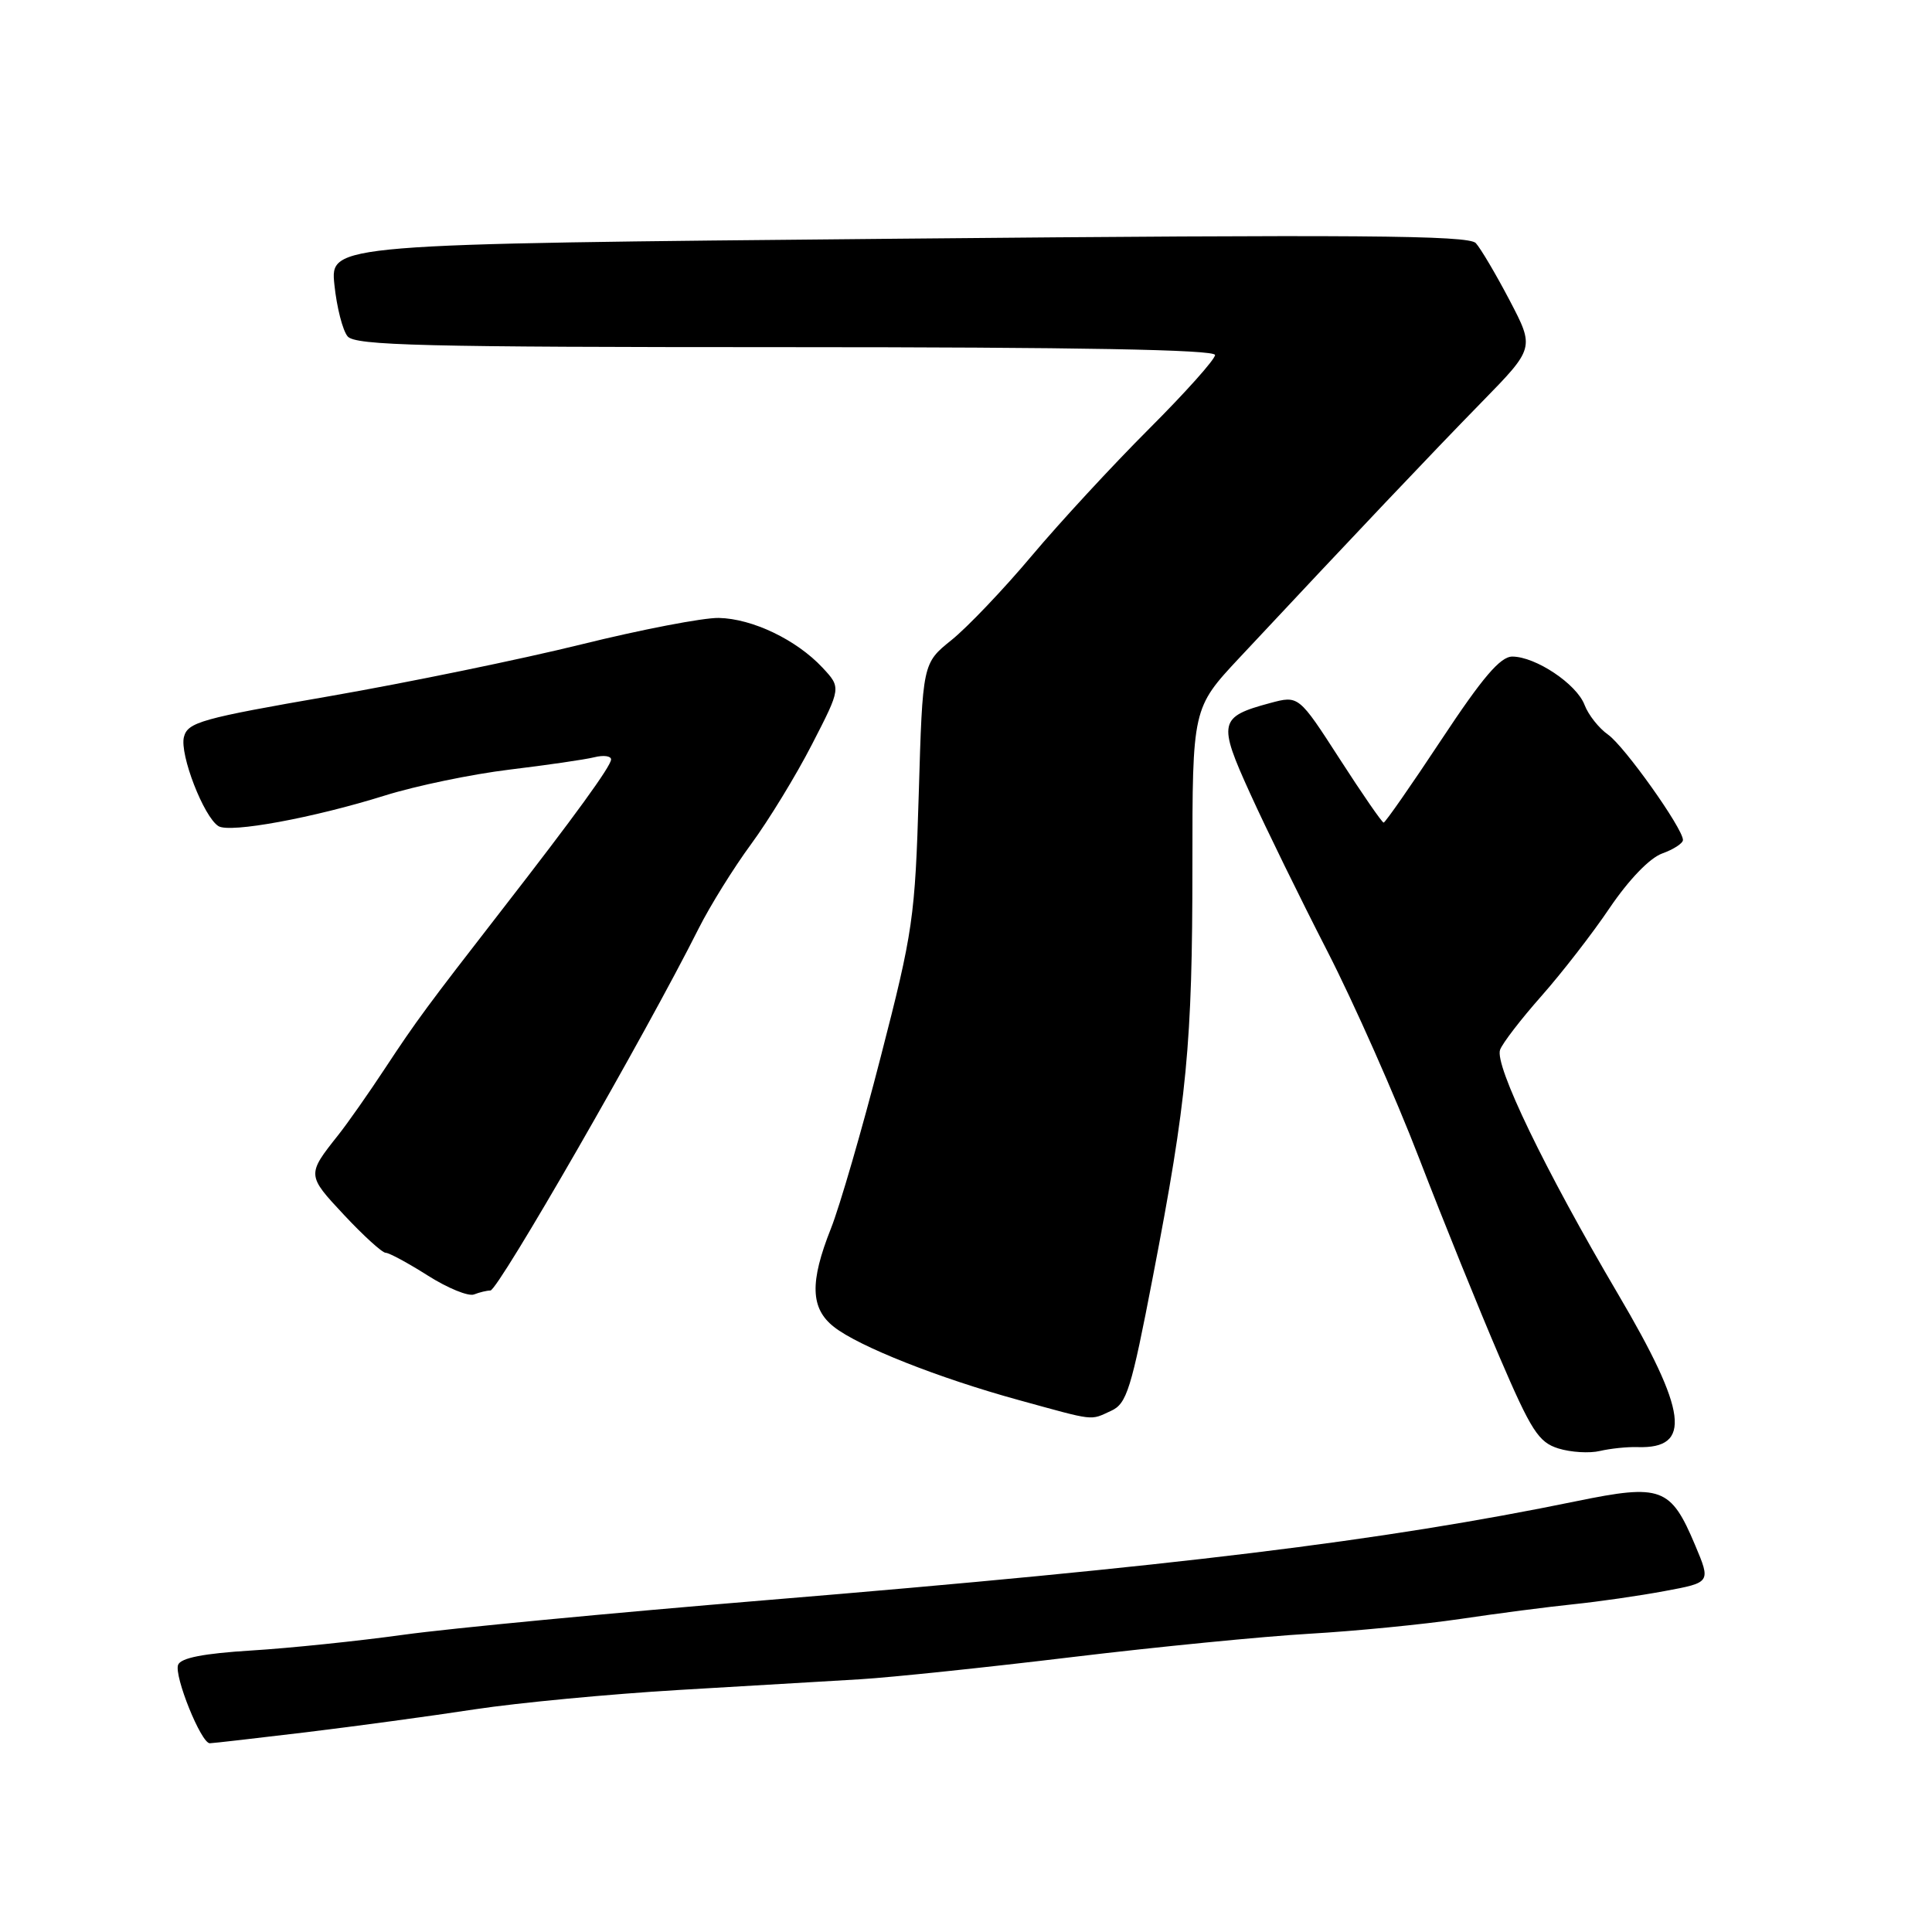 <?xml version="1.0" encoding="UTF-8" standalone="no"?>
<!DOCTYPE svg PUBLIC "-//W3C//DTD SVG 1.1//EN" "http://www.w3.org/Graphics/SVG/1.1/DTD/svg11.dtd" >
<svg xmlns="http://www.w3.org/2000/svg" xmlns:xlink="http://www.w3.org/1999/xlink" version="1.1" viewBox="0 0 256 256">
 <g >
 <path fill="currentColor"
d=" M 40.50 229.54 C 47.10 228.74 57.20 227.37 62.94 226.49 C 68.68 225.62 80.83 224.47 89.94 223.93 C 99.05 223.40 109.88 222.76 114.00 222.51 C 118.12 222.26 130.72 220.94 142.00 219.58 C 153.28 218.22 167.45 216.83 173.50 216.48 C 179.55 216.13 188.55 215.25 193.50 214.52 C 198.45 213.78 205.20 212.91 208.50 212.57 C 211.80 212.23 217.24 211.45 220.60 210.82 C 226.70 209.69 226.70 209.69 224.60 204.71 C 221.38 197.07 220.12 196.61 208.91 198.91 C 183.11 204.21 155.67 207.56 101.50 212.03 C 81.15 213.71 59.55 215.77 53.50 216.61 C 47.45 217.45 38.36 218.39 33.31 218.70 C 26.98 219.09 23.95 219.68 23.60 220.60 C 23.04 222.06 26.65 231.01 27.80 230.99 C 28.18 230.99 33.90 230.33 40.50 229.54 Z  M 217.00 191.75 C 224.23 191.97 223.60 187.10 214.38 171.44 C 204.69 154.98 198.01 141.14 198.77 139.10 C 199.09 138.22 201.55 135.03 204.23 132.00 C 206.91 128.97 211.00 123.71 213.30 120.29 C 215.84 116.55 218.59 113.69 220.25 113.09 C 221.76 112.55 223.00 111.74 223.00 111.30 C 222.99 109.76 215.24 98.86 213.07 97.34 C 211.86 96.49 210.46 94.72 209.96 93.40 C 208.91 90.63 203.48 87.01 200.39 87.00 C 198.80 87.00 196.45 89.76 191.00 98.00 C 187.00 104.05 183.55 109.00 183.34 109.00 C 183.13 109.00 180.51 105.21 177.52 100.57 C 172.08 92.14 172.08 92.14 168.29 93.16 C 161.52 94.98 161.36 95.72 165.64 105.12 C 167.73 109.73 172.33 119.12 175.86 126.00 C 179.39 132.88 184.87 145.25 188.05 153.50 C 191.23 161.75 196.01 173.56 198.67 179.75 C 202.90 189.61 203.87 191.11 206.50 191.93 C 208.15 192.44 210.62 192.59 212.00 192.26 C 213.38 191.94 215.62 191.70 217.00 191.75 Z  M 147.23 186.94 C 149.30 186.00 149.89 184.12 152.76 169.19 C 157.30 145.65 158.00 138.34 158.00 114.69 C 158.00 93.83 158.00 93.83 164.23 87.16 C 179.32 71.02 189.78 59.99 196.31 53.31 C 203.34 46.12 203.34 46.12 200.04 39.81 C 198.22 36.34 196.20 32.92 195.55 32.21 C 194.58 31.17 179.88 31.06 119.05 31.63 C 43.75 32.33 43.75 32.33 44.31 37.73 C 44.62 40.71 45.40 43.78 46.06 44.57 C 47.06 45.78 56.00 46.00 104.12 46.00 C 142.98 46.00 161.00 46.33 161.00 47.04 C 161.00 47.62 157.06 52.02 152.25 56.83 C 147.44 61.64 140.44 69.21 136.70 73.66 C 132.97 78.10 128.18 83.12 126.08 84.81 C 122.25 87.89 122.25 87.89 121.74 105.19 C 121.25 121.60 120.99 123.41 116.71 140.00 C 114.24 149.62 111.26 159.88 110.10 162.79 C 107.28 169.89 107.38 173.37 110.50 175.82 C 113.79 178.41 124.37 182.60 134.97 185.51 C 145.26 188.34 144.39 188.24 147.23 186.94 Z  M 64.98 171.00 C 66.01 171.00 85.51 137.10 92.58 123.02 C 94.09 120.02 97.21 115.00 99.52 111.86 C 101.83 108.72 105.47 102.77 107.59 98.64 C 111.46 91.12 111.46 91.12 108.98 88.46 C 105.53 84.77 99.69 81.97 95.24 81.88 C 93.18 81.84 84.98 83.42 77.01 85.39 C 69.04 87.36 54.05 90.44 43.72 92.24 C 26.64 95.20 24.87 95.70 24.37 97.66 C 23.79 99.97 27.00 108.26 28.95 109.47 C 30.47 110.41 41.51 108.38 51.00 105.41 C 55.12 104.12 62.55 102.58 67.50 101.98 C 72.45 101.38 77.51 100.65 78.75 100.34 C 79.99 100.03 80.98 100.17 80.97 100.64 C 80.93 101.56 76.18 108.11 66.50 120.57 C 56.58 133.35 55.18 135.25 51.06 141.50 C 48.89 144.80 46.08 148.81 44.81 150.41 C 40.64 155.66 40.65 155.71 45.59 160.99 C 48.17 163.75 50.65 166.00 51.10 166.00 C 51.56 166.00 54.07 167.36 56.69 169.02 C 59.31 170.68 62.06 171.81 62.81 171.52 C 63.55 171.23 64.53 171.00 64.98 171.00 Z "/>
</g>
</svg>